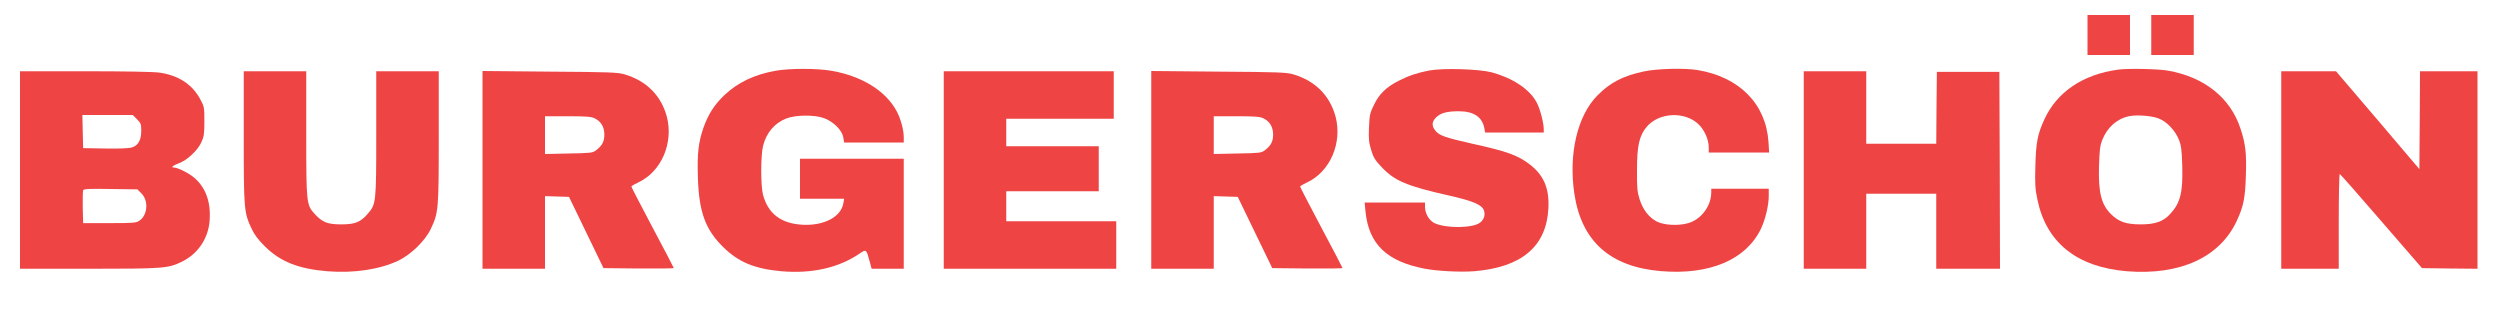 <svg version="1.2" xmlns="http://www.w3.org/2000/svg" viewBox="0 0 1000 127" width="1000" height="127">
	<title>schonlogokirmizi (1)</title>
	<style>
		.s0 { fill: #ef4444 }
	</style>
	<g>
		<path class="s0" d="m835 14v8h8.5 8.5v-8-8h-8.5-8.5z"/>
		<path class="s0" d="m860.5 14v8h8.5 8.5v-8-8h-8.5-8.5z"/>
		<path class="s0" d="m310.25 28.3c-8.5 1.5-15.15 4.7-20.5 9.75-4.05 3.9-6.35 7.5-8.3 12.85-2.1 6-2.6 10.45-2.3 19.95 0.4 13.85 2.95 20.9 10.05 27.9 6.15 6.1 12.65 8.8 23.45 9.75 12.15 1.05 22.95-1.4 31.3-7.15 2.5-1.7 2.6-1.7 3.85 3l0.85 3.15h6.4 6.45v-22-22h-20.75-20.75v8 8h8.8 8.85l-0.3 1.75c-0.9 5.5-7.75 9.1-16.35 8.65-8.65-0.5-13.75-4.4-15.8-12-0.95-3.7-0.95-15.8 0.05-19.65 1.35-5.25 4.6-9 9.25-10.85 3.75-1.45 11.1-1.55 14.95-0.2 3.75 1.3 7.4 4.85 7.85 7.7l0.35 2.1h11.9 11.95v-2.15c0-2.95-1.25-7.5-2.9-10.5-4.4-8.1-13.95-13.95-26.05-16.05-5.8-1-16.75-1-22.3 0z"/>
		<path class="s0" d="m571.65 28.2c-4.85 0.95-8.25 2.1-12.25 4.15-5 2.6-7.6 5.1-9.75 9.45-1.7 3.45-1.85 4.15-2.05 9.2-0.2 4.55-0.05 6 0.85 8.95 0.9 3.05 1.55 4.1 4.3 7 5.1 5.4 10.1 7.5 27 11.3 9.3 2.1 12.85 3.6 13.75 5.75 0.75 1.8 0.15 3.85-1.55 5.1-2.95 2.2-13.65 2.3-18.15 0.15-2.15-1.05-3.8-3.85-3.8-6.5v-1.75h-12.05-12.1l0.35 3.6c1.3 13.05 8.5 20 23.8 22.9 5.05 0.95 14.15 1.4 19.6 1 19-1.55 28.9-9.85 29.75-25 0.45-8.1-1.8-13.45-7.6-17.85-4.7-3.55-8.9-5.1-22.75-8.15-10.65-2.4-13.2-3.25-14.7-5.05-1.7-2-1.65-3.7 0.1-5.45 1.8-1.8 4.35-2.5 9.05-2.5 6.05 0 9.4 2.25 10.3 6.8l0.3 1.7h11.7 11.75v-1.4c-0.05-2.7-1.5-8.15-2.85-10.65-2.8-5.25-9.5-9.7-17.9-12-5.15-1.35-19.45-1.8-25.1-0.75z"/>
		<path class="s0" d="m657.65 28.55c-8.3 1.75-13.55 4.4-18.65 9.6-8.05 8.1-11.65 23.45-9.25 39.4 2.85 18.95 14.3 29.2 34.6 30.9 19.55 1.65 34.2-4.6 40.1-17.1 1.75-3.75 3.05-9.3 3.05-13.05v-2.8h-11.5-11.5v1.4c0 5.5-4 10.85-9.2 12.35-3.9 1.15-9.7 0.85-12.6-0.65-3.1-1.6-5.55-4.75-6.85-8.85-0.95-3-1.1-4.65-1.05-11.75 0-9.75 0.9-13.8 3.95-17.35 4.85-5.65 14.95-6.2 20.5-1.1 2.5 2.3 4.25 6.25 4.25 9.45v2h12.05 12.1l-0.25-4.15c-1-15.3-11.65-26.1-28.5-28.85-5.2-0.85-16.05-0.55-21.25 0.55z"/>
		<path class="s0" d="m847.25 27.85c-14.05 1.9-24.45 8.9-29.5 19.9-2.7 5.85-3.35 9.1-3.6 18.5-0.2 7.25-0.1 9.25 0.8 13.5 3.5 17.25 15.8 27.1 35.8 28.75 21.35 1.7 37.25-5.6 44-20.25 2.65-5.7 3.35-9.15 3.6-18.1 0.3-8.85-0.15-12.65-2.15-18.7-4.05-12.35-14.45-20.65-29.05-23.2-3.95-0.7-15.95-0.95-19.9-0.4zm16 19.45c3.3 1.15 6.8 4.8 8.3 8.55 0.95 2.4 1.15 4.15 1.35 10.3 0.3 10.75-0.7 14.9-4.7 19.3-2.8 3.15-6.05 4.3-11.95 4.3-5.65 0-8.65-1-11.65-3.9-4.05-3.85-5.3-8.7-5-19.35 0.2-6.4 0.4-8.25 1.3-10.5 1.95-5 5.85-8.5 10.65-9.5 3-0.65 8.7-0.25 11.7 0.8z"/>
		<path class="s0" d="m8 68v39.5h27.65c30.05 0 31.65-0.15 37.15-2.85 6.35-3.1 10.5-9.25 11.05-16.35 0.55-7.25-1.45-13-5.85-16.95-2.15-1.95-6.85-4.35-8.5-4.35-1.3 0-0.25-0.85 1.95-1.65 3.35-1.2 7.6-5.15 9.1-8.45 1.05-2.3 1.2-3.4 1.2-8.4 0-5.6-0.05-5.85-1.7-8.9-3.2-5.9-8.75-9.5-16.25-10.55-2.35-0.35-13.95-0.55-29.85-0.55h-25.95zm46.8-20.3c1.55 1.55 1.7 1.95 1.7 4.6 0 3.8-1.25 5.95-3.85 6.7-1.15 0.35-5.25 0.5-10.65 0.4l-8.75-0.15-0.15-6.65-0.15-6.6h10.1 10.05zm1.75 29.65c3 2.95 2.5 8.8-0.9 11-1.2 0.8-2.65 0.9-11.9 0.9h-10.5l-0.15-6.2c-0.05-3.45 0-6.55 0.15-6.9 0.2-0.6 2.3-0.7 11-0.55l10.75 0.15z"/>
		<path class="s0" d="m97.5 54.8c0 28.95 0.1 30.25 3.15 36.7 1.05 2.3 2.6 4.35 5.3 7.05 6.15 6.1 13.4 9 24.95 9.95 10.65 0.85 21-0.7 28.55-4.3 5.05-2.45 10.7-8 12.9-12.7 3.05-6.45 3.15-7.75 3.15-36.7v-26.3h-12.5-12.5v24.95c0 27.8-0.05 28.15-3.4 32.05-2.85 3.35-5.05 4.25-10.6 4.25-5.5 0-7.6-0.85-10.65-4.2-3.3-3.65-3.35-4.25-3.35-32.15v-24.9h-12.5-12.5z"/>
		<path class="s0" d="m193 67.95v39.55h12.5 12.5v-14.5-14.55l4.8 0.15 4.8 0.15 6.9 14.25 6.9 14.25 14.05 0.15c7.75 0.05 14.05 0 14.05-0.2 0-0.15-3.8-7.45-8.5-16.25-4.65-8.8-8.5-16.15-8.45-16.35 0-0.2 1.3-0.95 2.9-1.7 9.1-4.3 14-15.7 11.3-26.15-2.25-8.5-8.15-14.45-17.05-17.05-2.6-0.75-6.2-0.9-29.8-1.05l-26.9-0.25zm44.8-20.65c2.6 1.25 3.9 3.4 3.95 6.5 0 2.85-0.9 4.5-3.45 6.4-1.25 0.95-2.2 1.05-10.85 1.2l-9.45 0.2v-7.55-7.55h9.05c7.3 0 9.4 0.15 10.75 0.8z"/>
		<path class="s0" d="m377.5 68v39.5h34.5 34.5v-9.5-9.5h-22-22v-6-6h18.5 18.5v-9-9h-18.5-18.5v-5.5-5.5h21.5 21.5v-9.5-9.5h-34-34z"/>
		<path class="s0" d="m460.5 67.95v39.55h12.5 12.5v-14.5-14.55l4.8 0.15 4.8 0.15 6.9 14.25 6.9 14.25 14.05 0.15c7.75 0.05 14.05 0 14.05-0.2 0-0.15-3.8-7.45-8.5-16.25-4.65-8.8-8.5-16.15-8.45-16.35 0-0.2 1.3-0.95 2.9-1.7 9.1-4.3 14-15.7 11.3-26.15-2.25-8.5-8.15-14.45-17.05-17.05-2.6-0.75-6.2-0.9-29.8-1.05l-26.9-0.25zm44.8-20.65c2.6 1.25 3.9 3.4 3.95 6.5 0 2.85-0.9 4.5-3.45 6.4-1.25 0.95-2.2 1.05-10.85 1.2l-9.45 0.2v-7.55-7.55h9.05c7.3 0 9.4 0.15 10.75 0.8z"/>
		<path class="s0" d="m721.5 68v39.5h12.5 12.5v-15-15h14 14v15 15h12.75 12.75l-0.1-39.4-0.15-39.35h-12.5-12.5l-0.15 14.35-0.1 14.4h-14-14v-14.5-14.5h-12.5-12.5z"/>
		<path class="s0" d="m912.5 68v39.5h11.5 11.5v-19.05c0-10.45 0.2-18.95 0.4-18.85 0.25 0.05 7.75 8.6 16.65 18.9l16.25 18.75 11.1 0.15 11.1 0.1v-39.5-39.5h-11.5-11.5l-0.1 19.55-0.15 19.6-16.65-19.6-16.7-19.55h-10.95-10.95z"/>
	</g>
</svg>